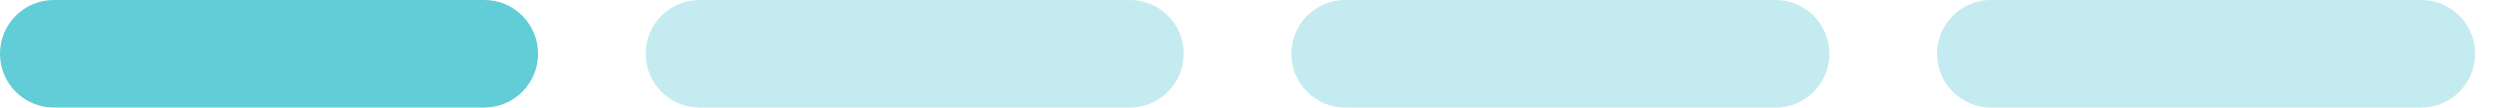 <?xml version="1.0" encoding="utf-8"?>
<!-- Generator: Adobe Illustrator 16.0.0, SVG Export Plug-In . SVG Version: 6.00 Build 0)  -->
<!DOCTYPE svg PUBLIC "-//W3C//DTD SVG 1.1//EN" "http://www.w3.org/Graphics/SVG/1.1/DTD/svg11.dtd">
<svg version="1.1" id="Layer_1" xmlns="http://www.w3.org/2000/svg" xmlns:xlink="http://www.w3.org/1999/xlink" x="0px" y="0px"
	 width="93px" height="4px" viewBox="0 0 93 4" enable-background="new 0 0 93 4" xml:space="preserve">
<path fill="#61CDD6" d="M2,0h16.016c1.104,0,2,0.896,2,2l0,0c0,1.104-0.896,2-2,2H2C0.896,4,0,3.104,0,2l0,0C0,0.896,0.896,0,2,0z"
	/>
<path fill="#C4ECF0" d="M26.019,0h16.016c1.104,0,2,0.896,2,2l0,0c0,1.104-0.896,2-2,2H26.019c-1.104,0-2-0.896-2-2l0,0
	C24.019,0.896,24.915,0,26.019,0z"/>
<path fill="#C4ECF0" d="M50.039,0h16.016c1.104,0,2,0.896,2,2l0,0c0,1.104-0.896,2-2,2H50.039c-1.105,0-2-0.896-2-2l0,0
	C48.039,0.896,48.934,0,50.039,0z"/>
<path fill="#C4ECF0" d="M74.057,0h16.017c1.104,0,2,0.896,2,2l0,0c0,1.104-0.896,2-2,2H74.057c-1.104,0-2-0.896-2-2l0,0
	C72.057,0.896,72.953,0,74.057,0z"/>
</svg>

